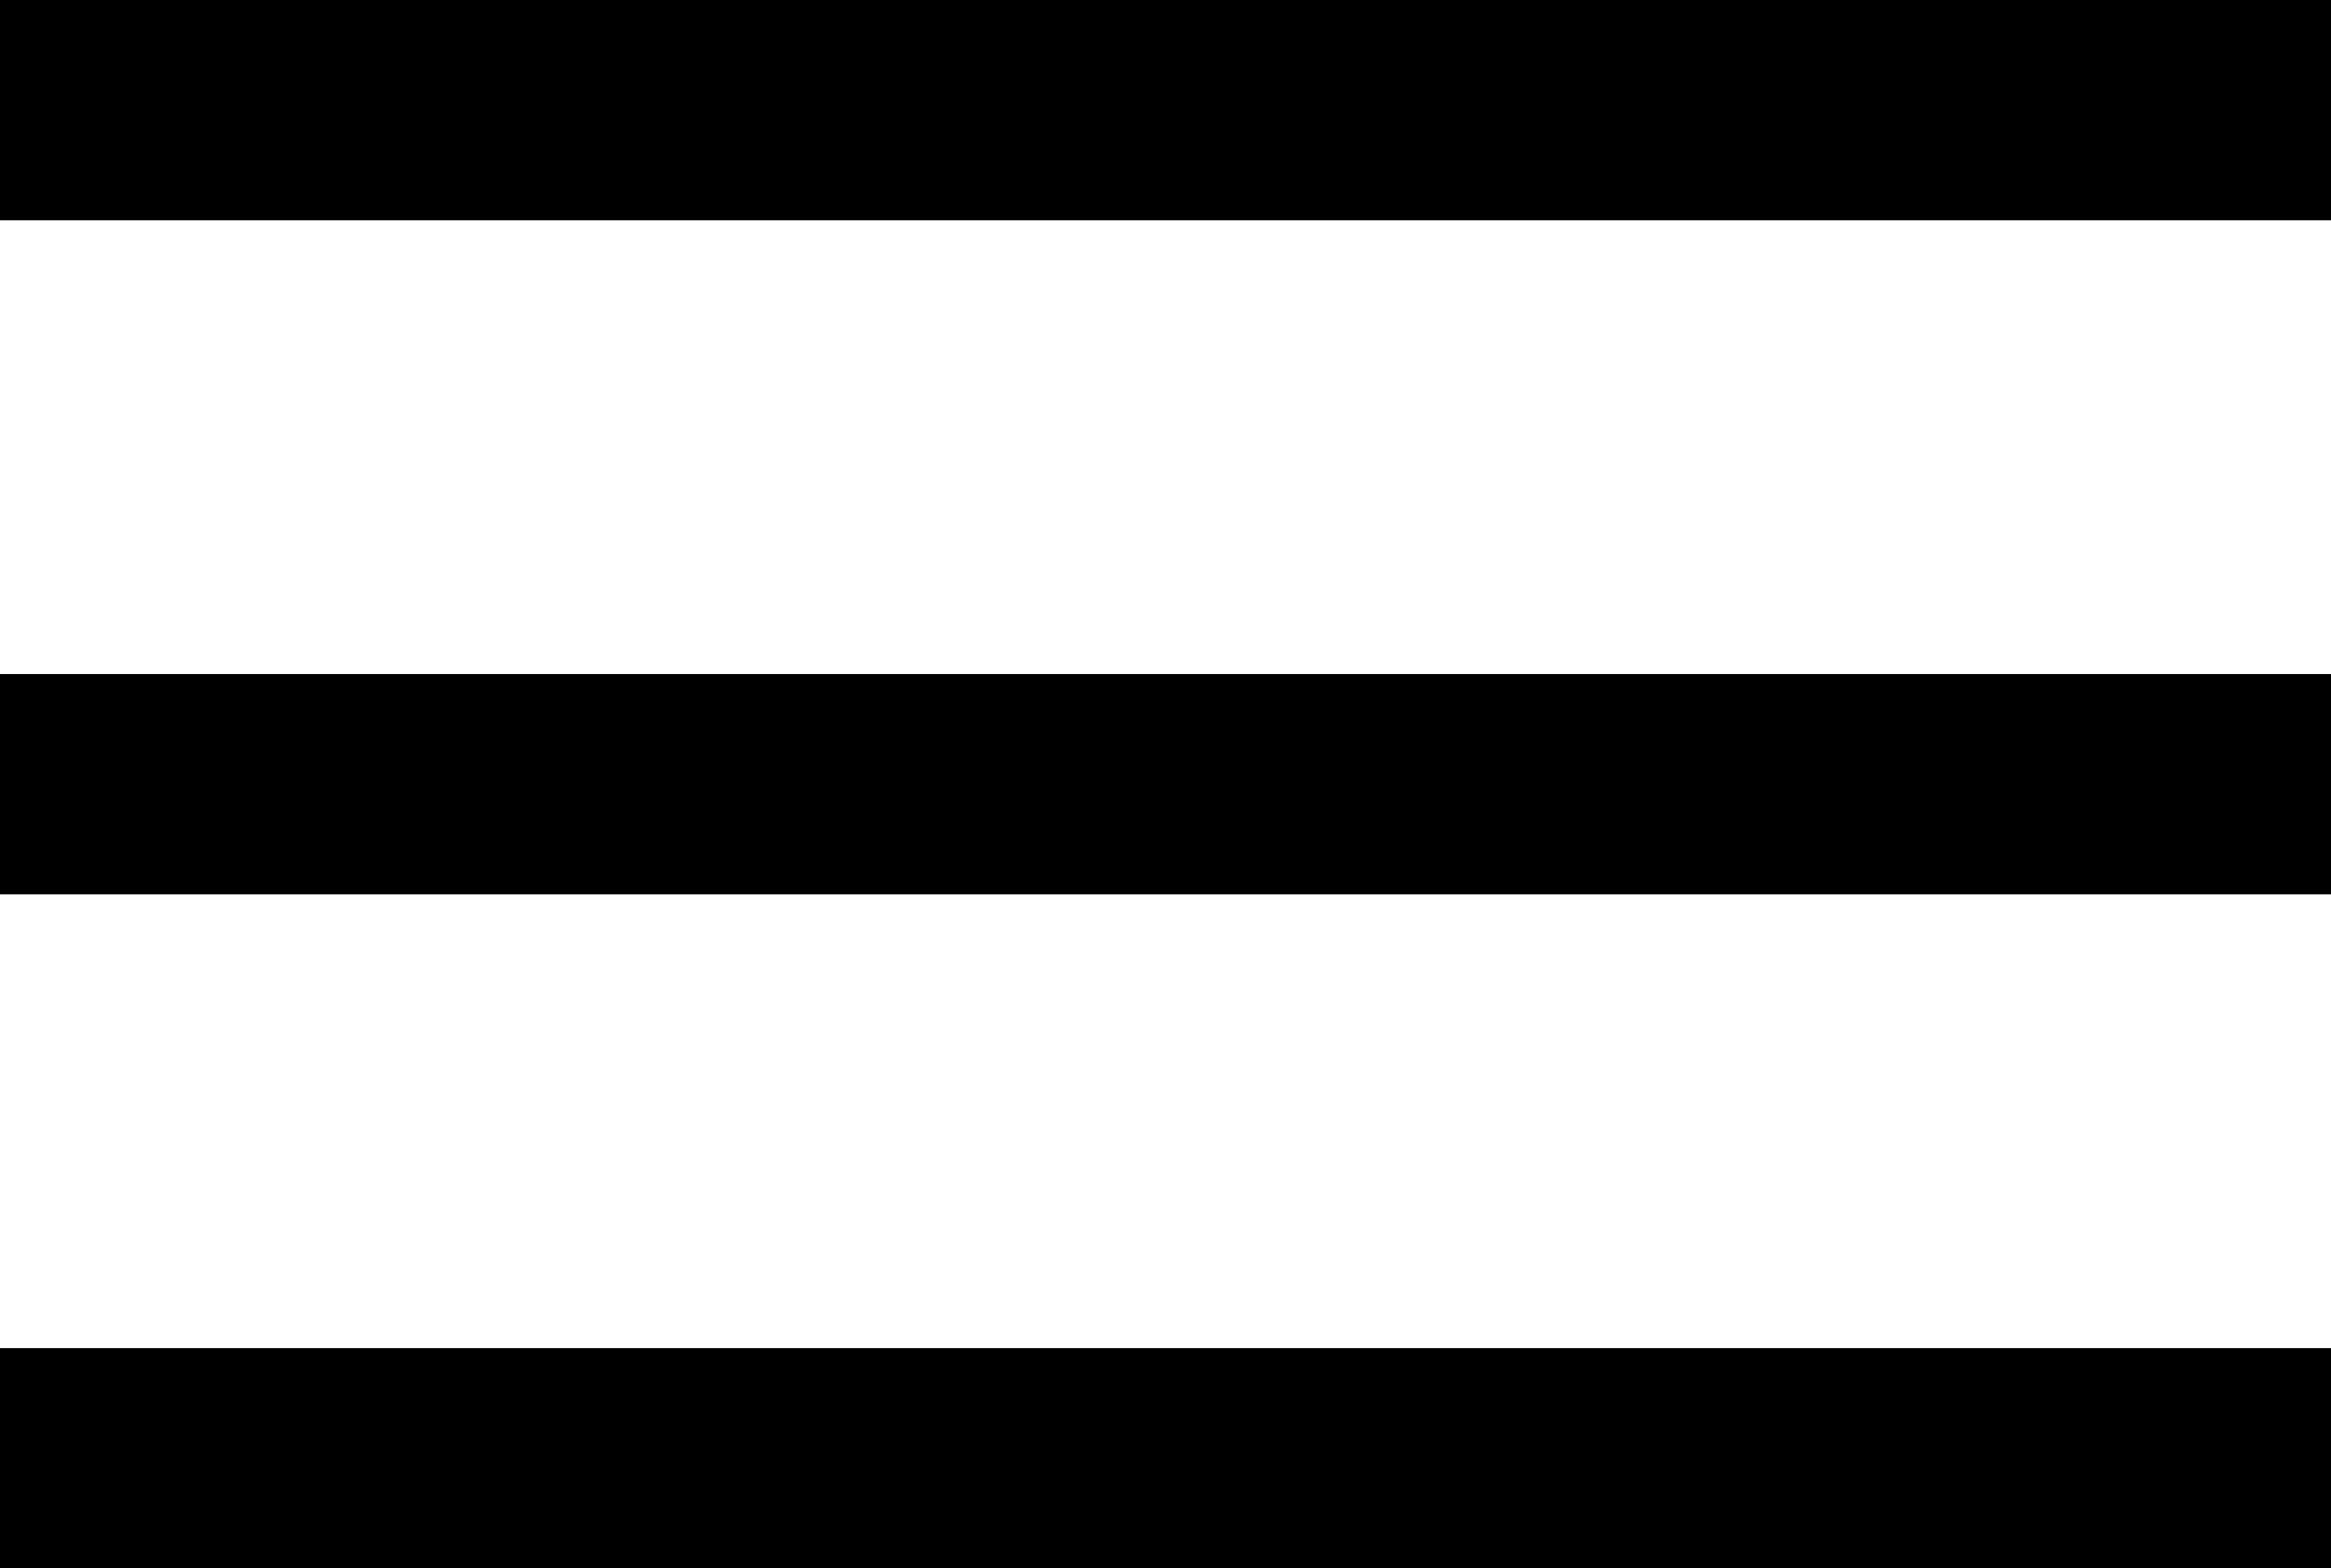<svg xmlns="http://www.w3.org/2000/svg" viewBox="0 0 10.58 7.12">
  <defs>
    <style>
      .cls-1 {
        fill: none;
        stroke: #000;
        stroke-miterlimit: 10;
      }
    </style>
  </defs>
  <g id="Group_38" data-name="Group 38" transform="translate(-832.23 -108.74)">
    <line id="Line_2" data-name="Line 2" class="cls-1" x2="10.58" transform="translate(832.23 115.36)"/>
    <line id="Line_3" data-name="Line 3" class="cls-1" x2="10.58" transform="translate(832.23 109.24)"/>
    <line id="Line_4" data-name="Line 4" class="cls-1" x2="10.58" transform="translate(832.23 112.3)"/>
  </g>
</svg>
